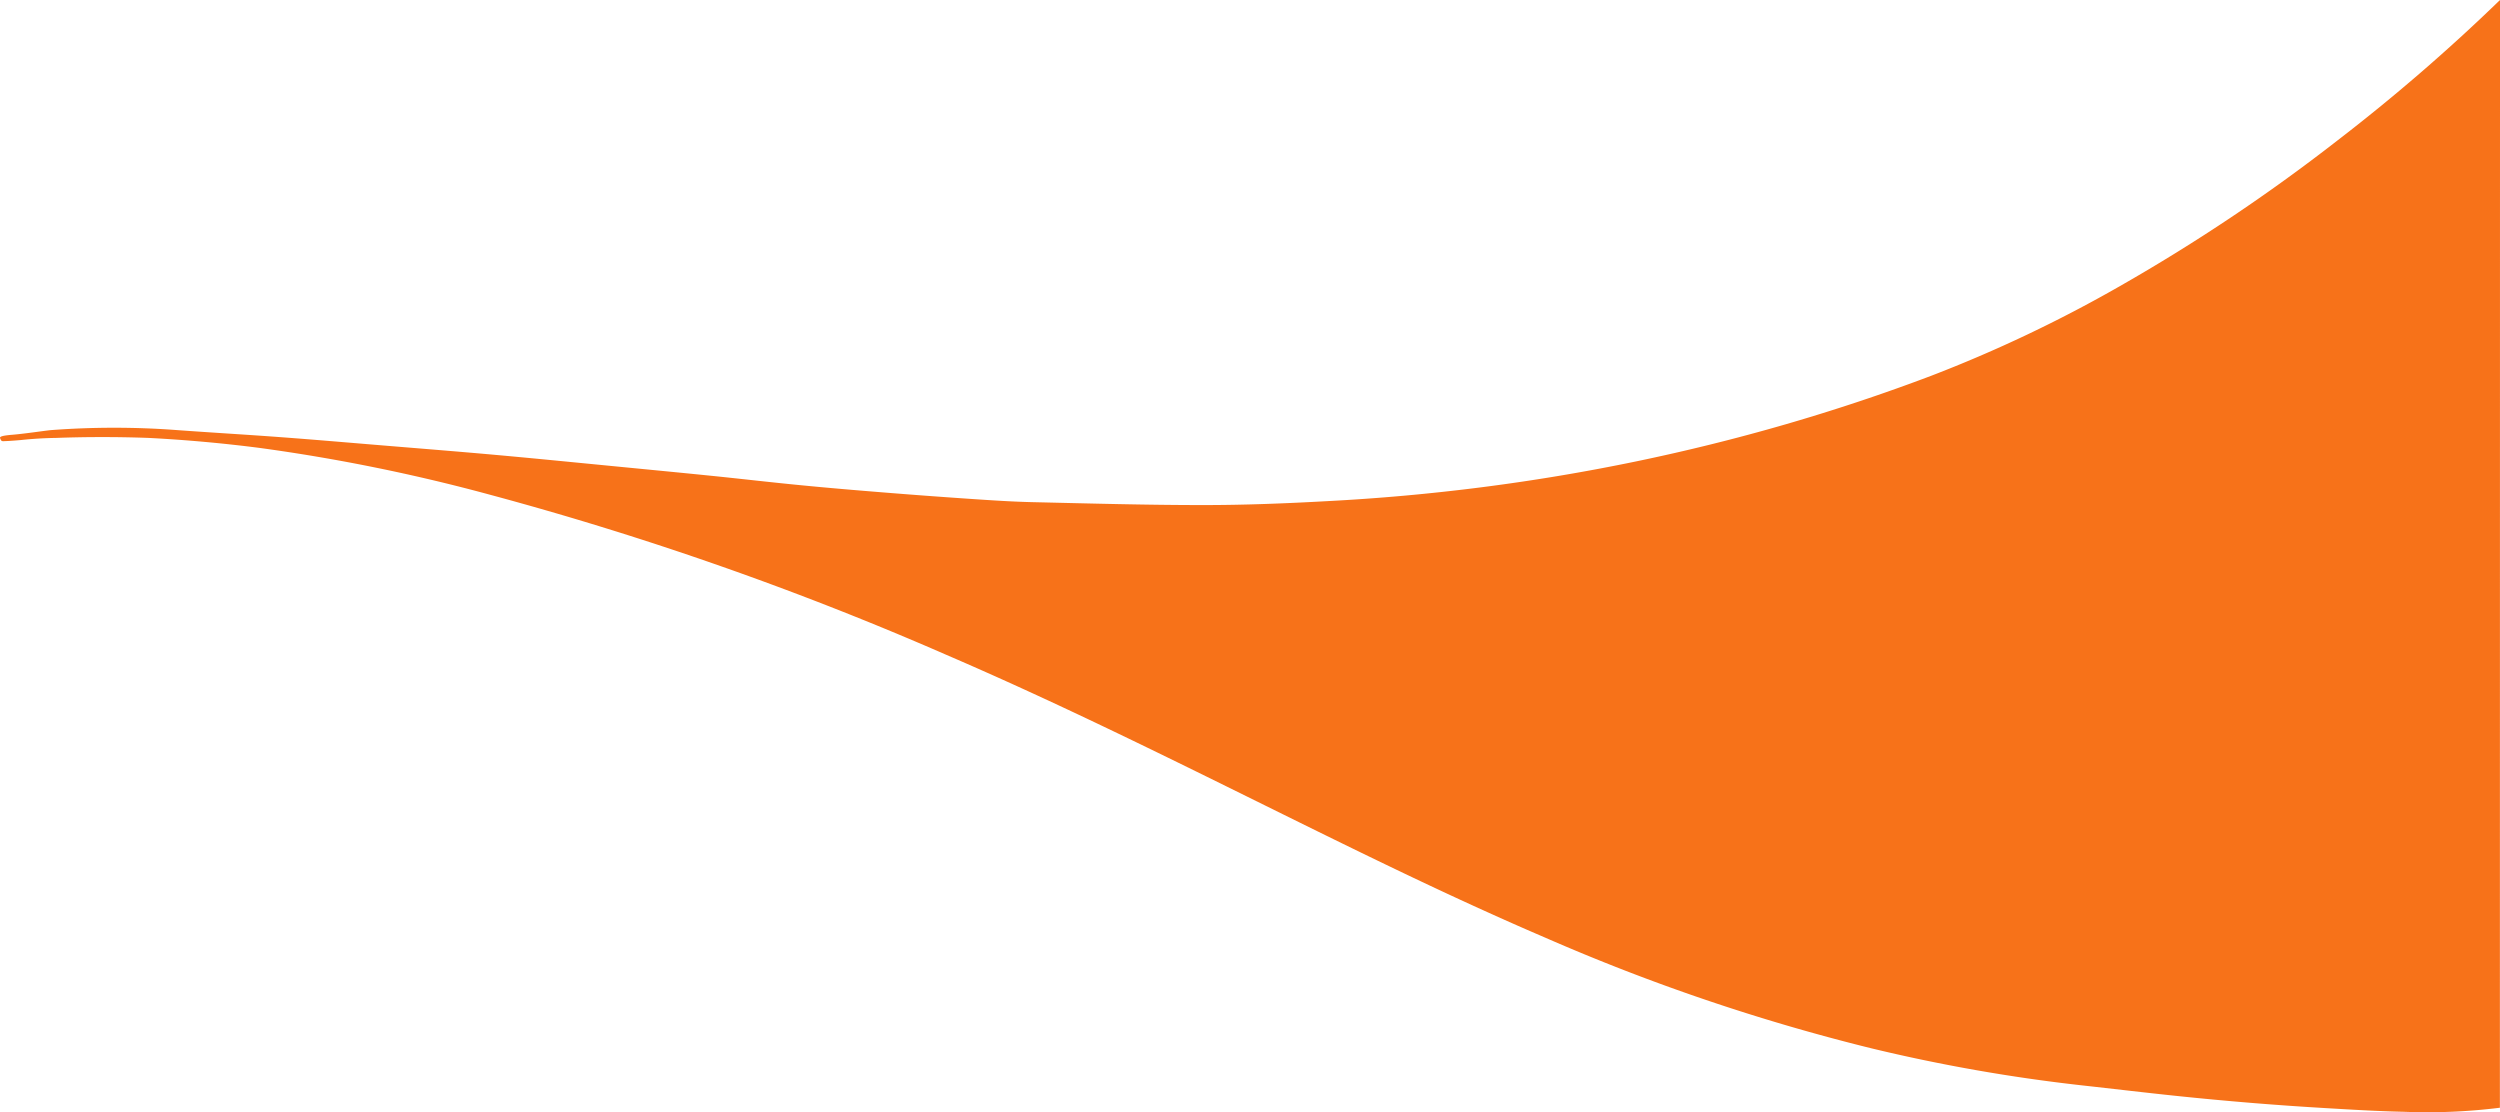 <svg xmlns="http://www.w3.org/2000/svg" width="847.403" height="377.007" viewBox="0 0 847.403 377.007">
  <path id="Path_3468" data-name="Path 3468" d="M847.407,0a639.376,639.376,0,0,1-55.3,47.767,619.469,619.469,0,0,1-73.469,49.175,463.287,463.287,0,0,1-64.028,30.432C590.1,151.8,520.554,166.217,449.547,169.886c-13.852.768-27.777,1.313-41.669,1.313-19.262,0-38.541-.545-57.795-.985-6.648-.151-13.3-.581-19.915-1.027q-15.32-1.027-30.607-2.262c-9.365-.748-18.734-1.536-28.067-2.452-10.224-.985-20.4-2.186-30.639-3.223-11.691-1.188-23.382-2.3-35.074-3.447-12.5-1.211-25-2.462-37.525-3.588-12.284-1.106-24.592-2.084-36.892-3.1-12.062-.985-24.112-2.035-36.195-2.931-11.921-.89-23.878-1.566-35.8-2.446a286.377,286.377,0,0,0-41.887.036c-1.613.111-8.99,1.237-13.2,1.585-3.459.279-4.467.62-4.249,1.175.488,1.224.548,1.024,2.266.965,1.06-.036,3.733-.24,4.789-.345q5.931-.632,11.921-.719,15.654-.564,31.328,0,19.021.985,37.787,3.41a613.977,613.977,0,0,1,77.9,15.831,1103.236,1103.236,0,0,1,154.836,54.328c37.138,16,72.654,33.58,108.2,51.139,31.078,15.352,62.149,30.721,94.67,44.665a685.622,685.622,0,0,0,110.462,37.5A578.7,578.7,0,0,0,705.721,367.9c10.675,1.181,21.326,2.455,32.014,3.571q12.759,1.336,25.583,2.383,12.465,1.021,25,1.753c8.76.515,17.529,1.057,26.313,1.238a198.088,198.088,0,0,0,32.735-1.366Z" transform="translate(0)" fill="#f77219"/>
</svg>
